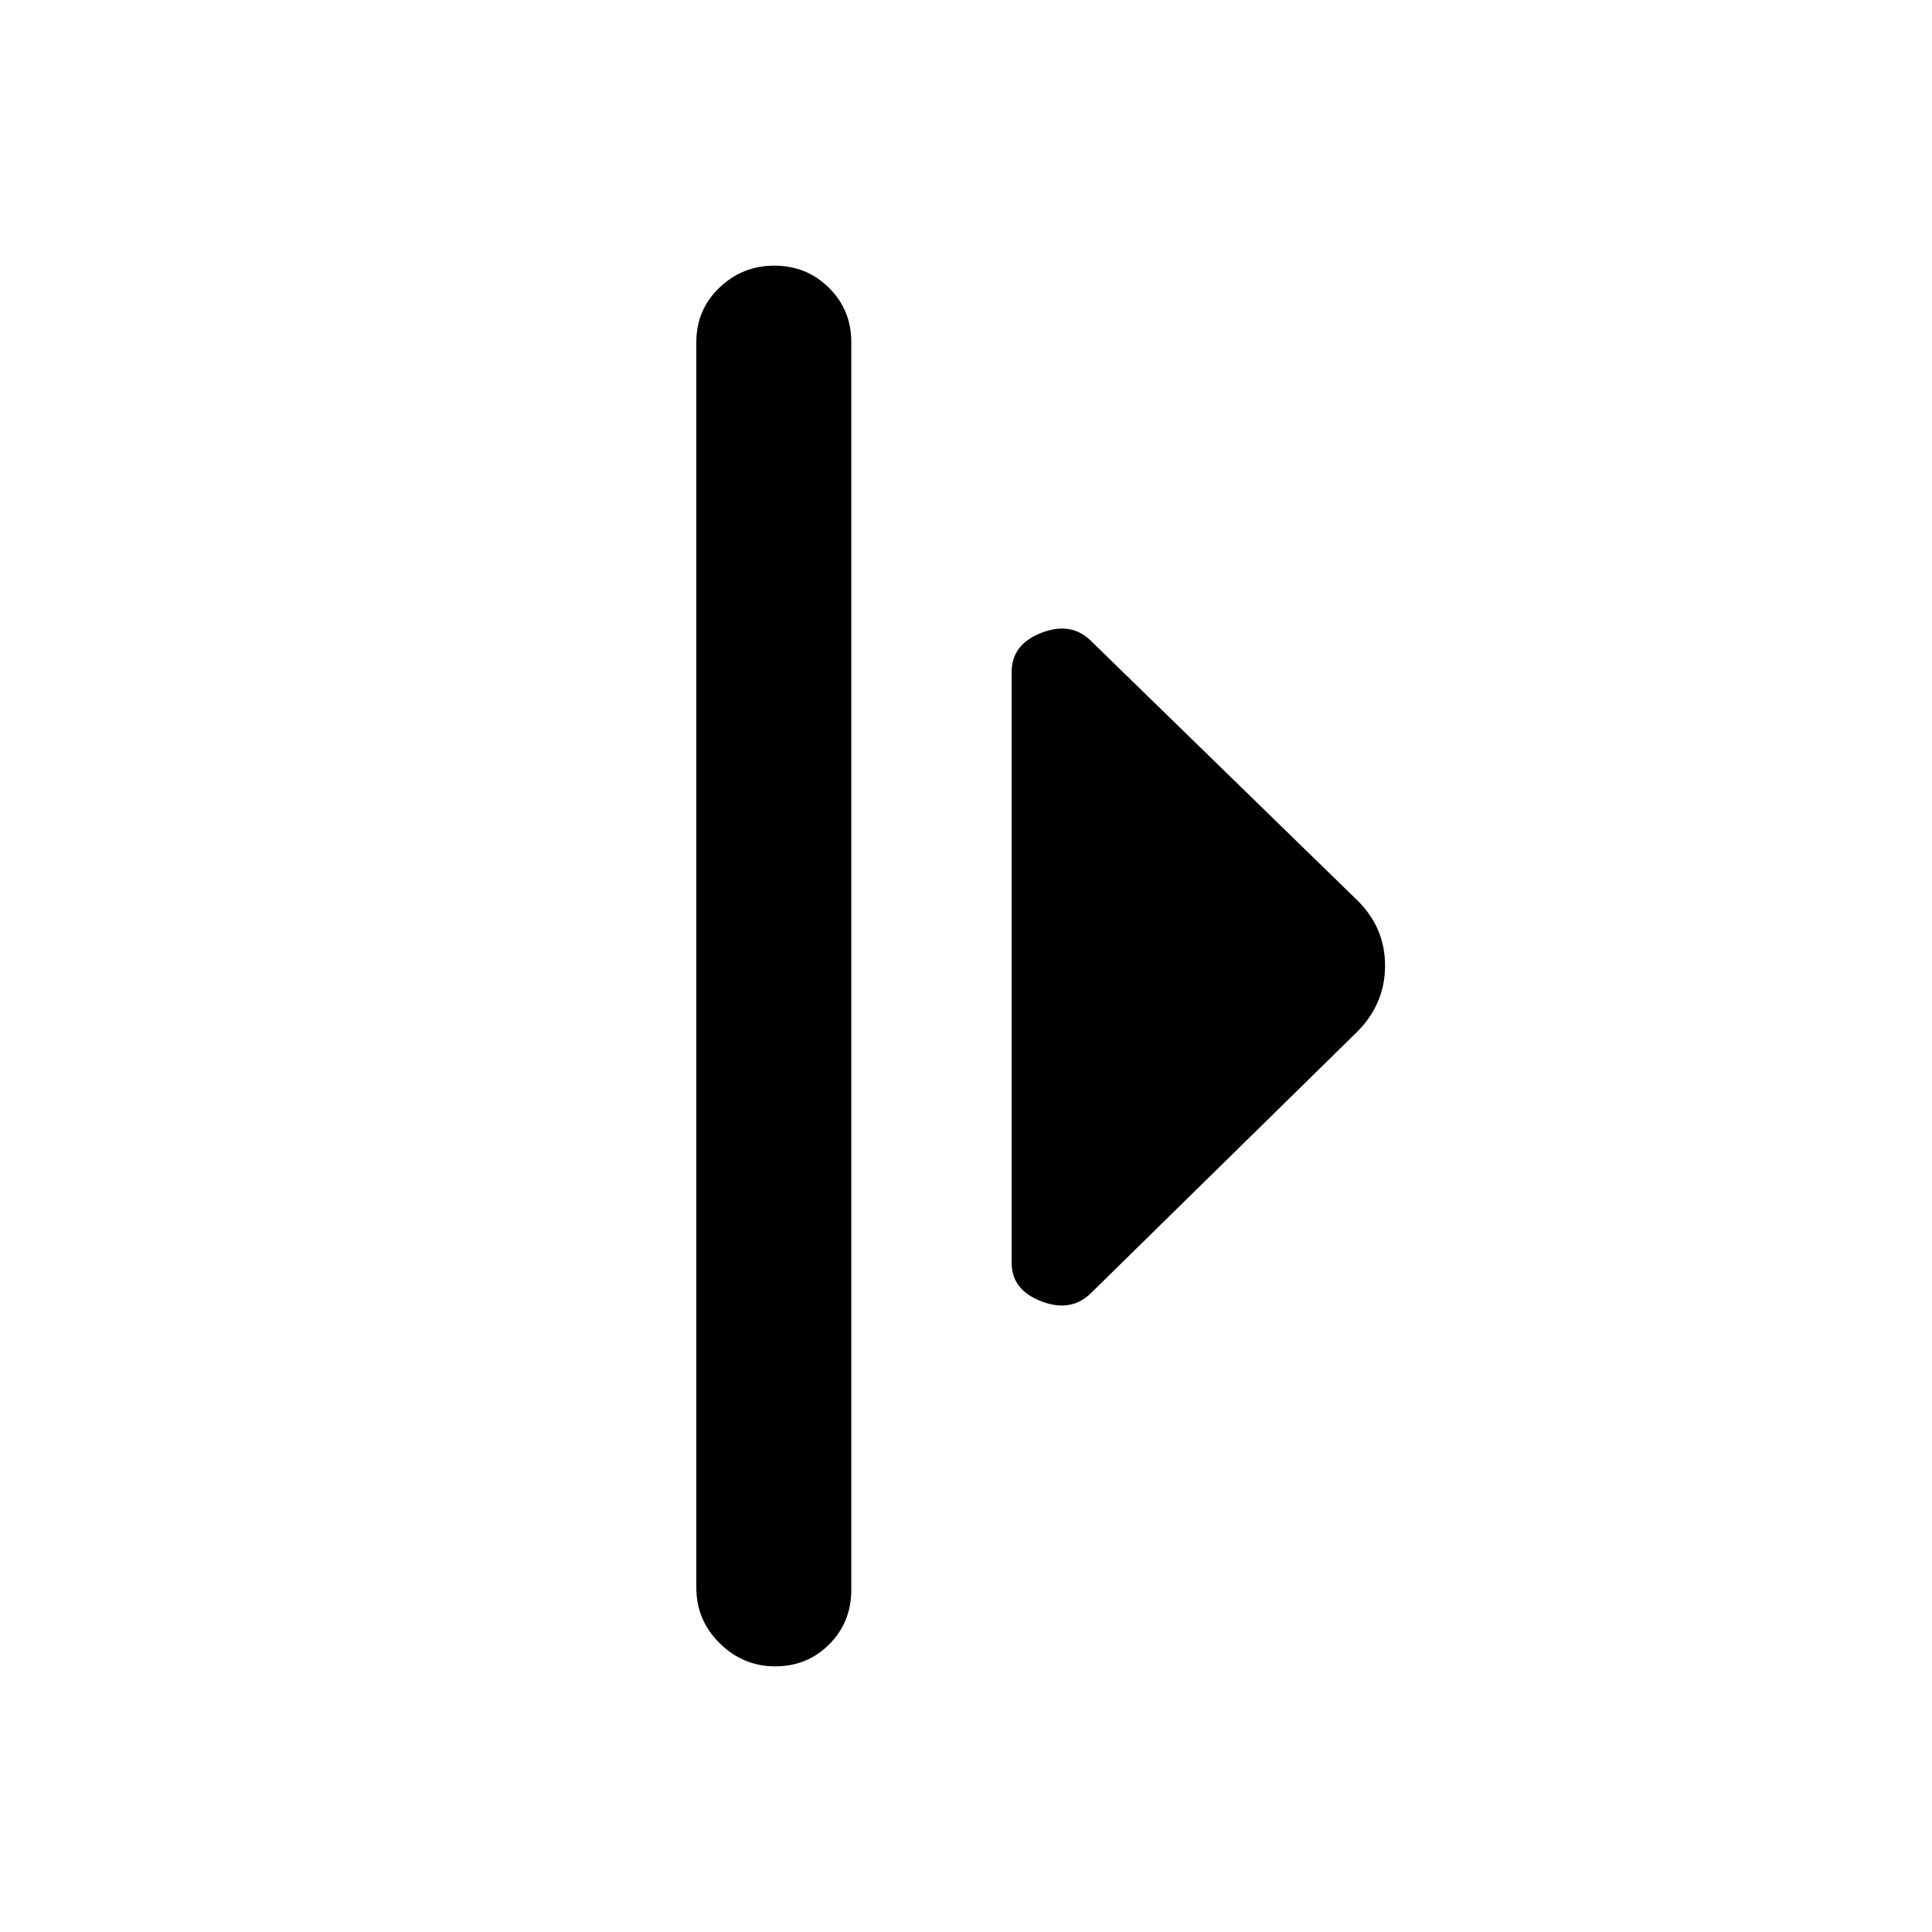 <svg xmlns="http://www.w3.org/2000/svg" height="20" viewBox="0 -960 960 960" width="20"><path d="M346-171v-619q0-16.05 11.42-27.02Q368.84-828 384.8-828q15.97 0 27.08 10.98Q423-806.05 423-790v620q0 16.05-10.92 27.02Q401.16-132 385.2-132q-15.97 0-27.58-11.48Q346-154.95 346-171Zm156.69-161.46v-293.69q0-13.55 14.54-19.31 14.54-5.77 24.39 3.46l133.15 129.69q13.46 13.48 13.46 32.13 0 18.64-13.46 32.49L541.62-317q-9.85 9.23-24.39 3.54-14.54-5.68-14.54-19Z"/></svg>